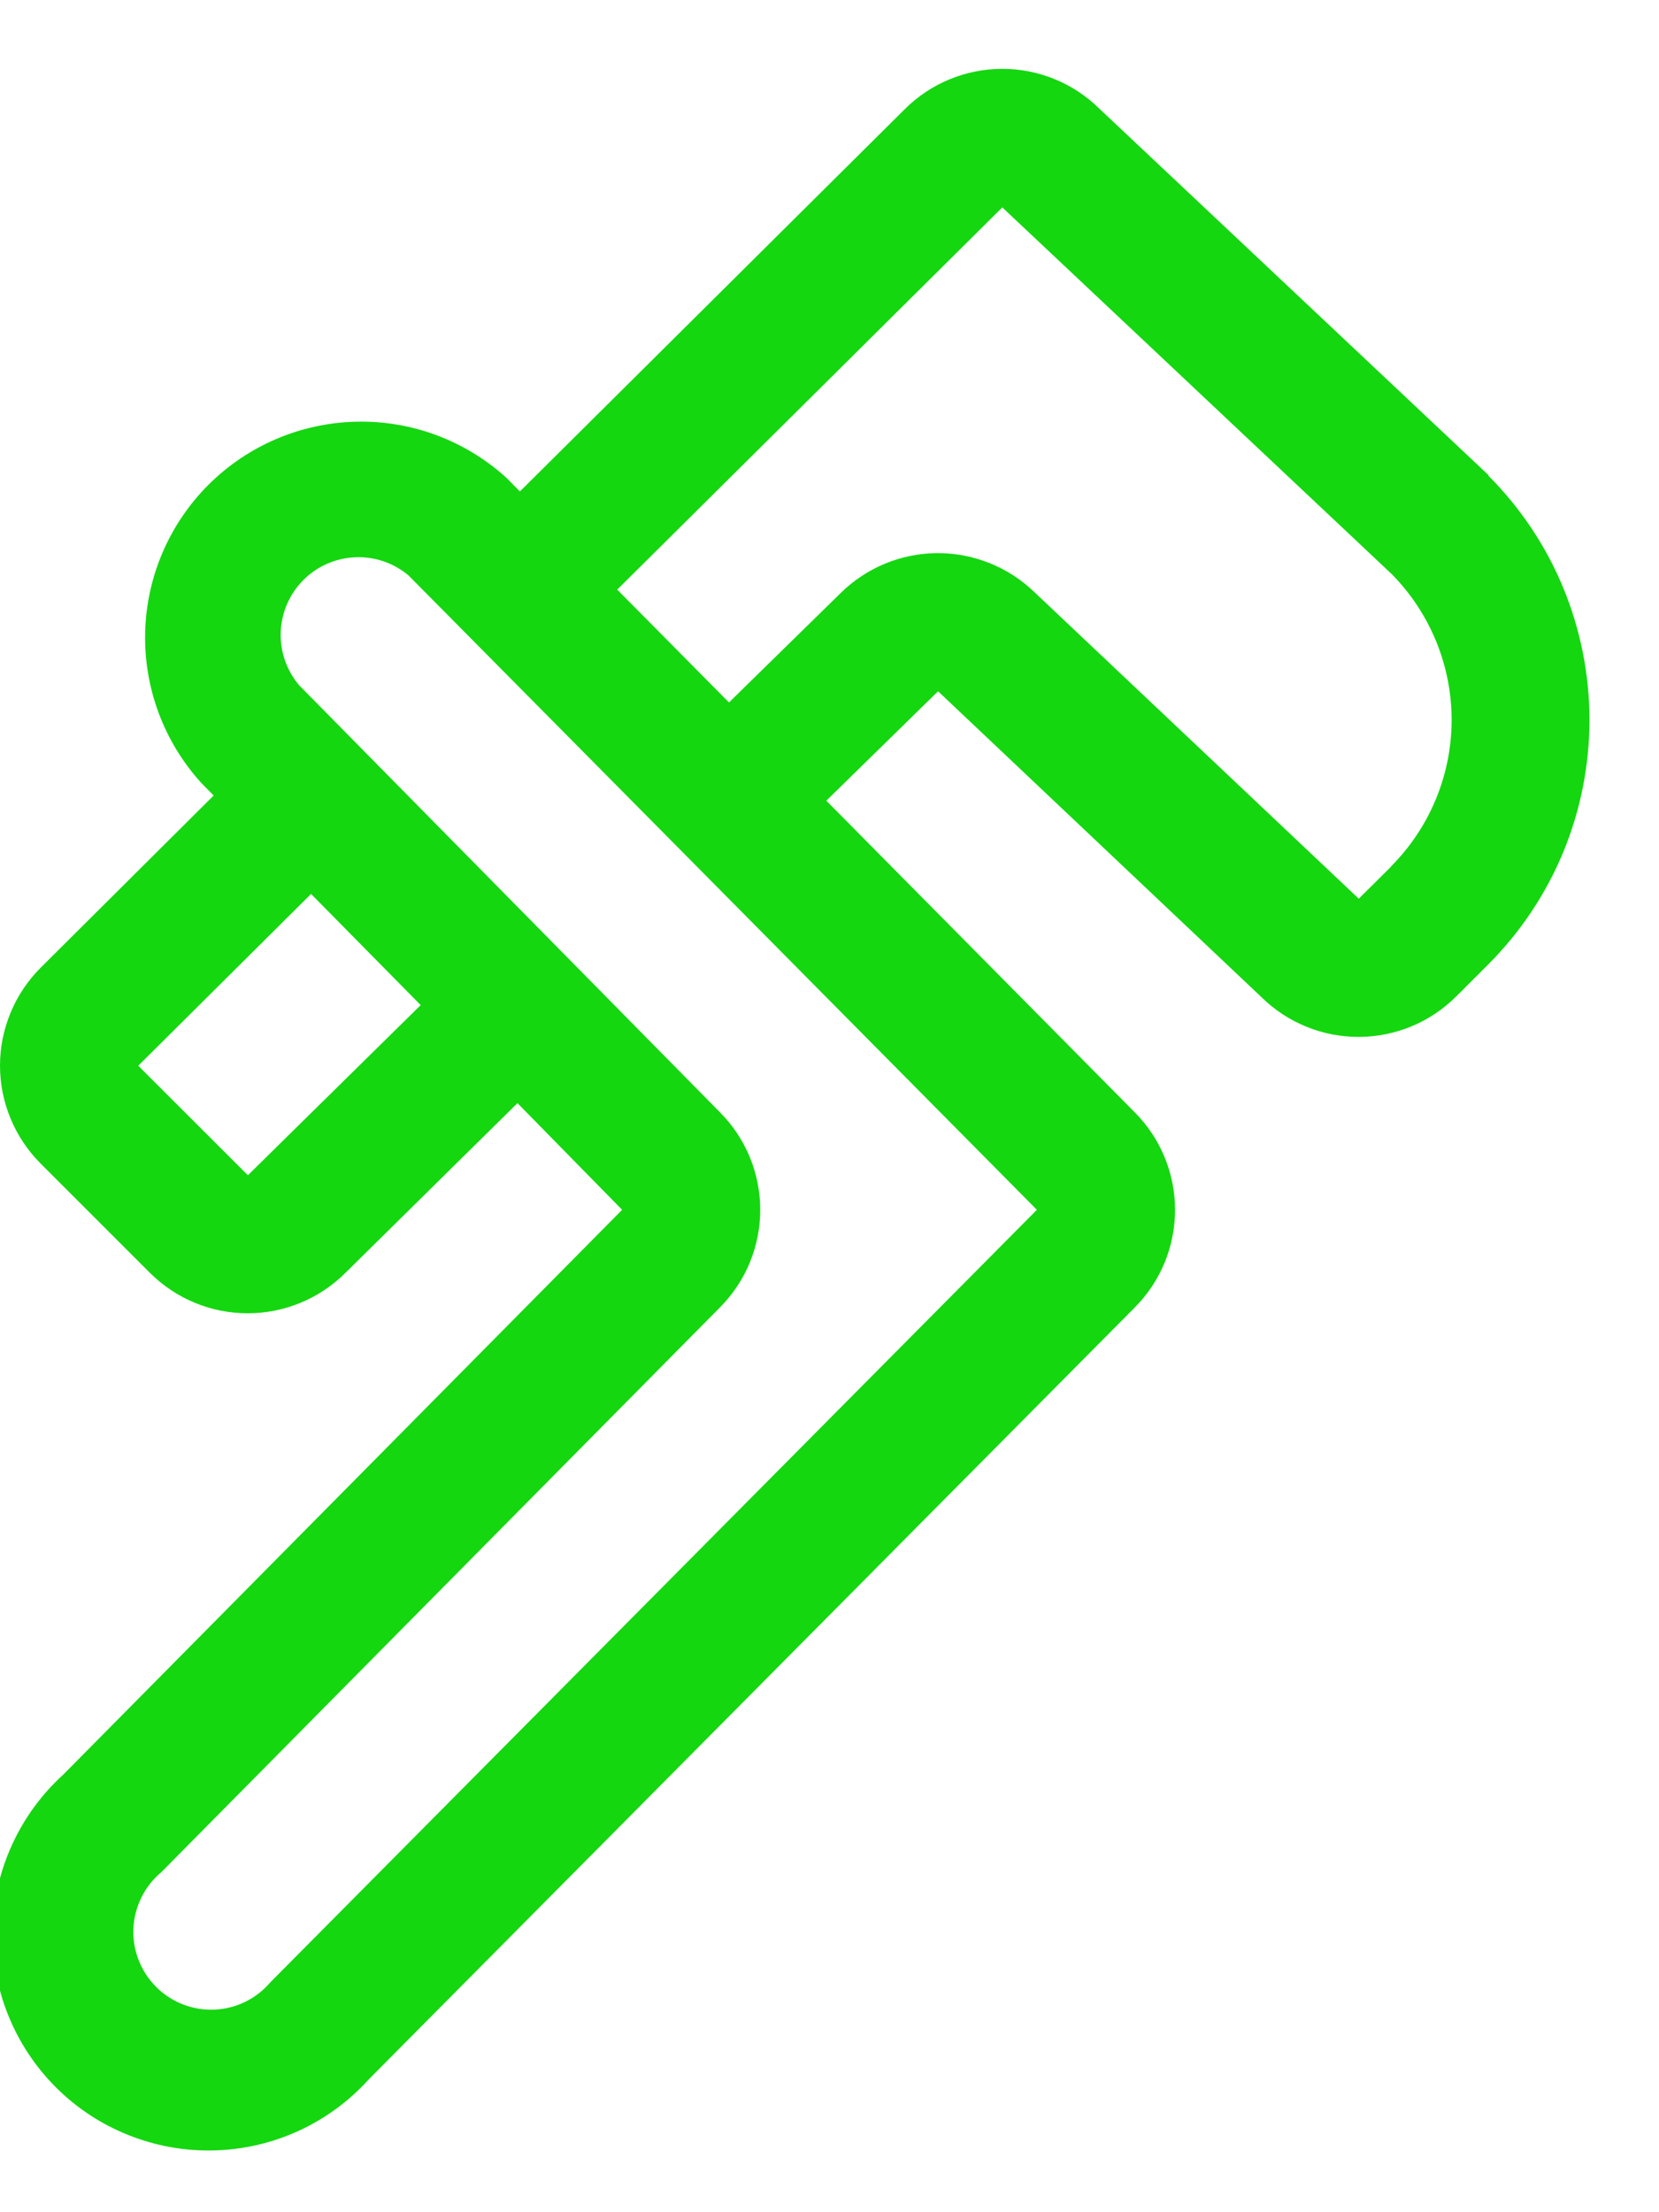 <svg width="24" height="32" viewBox="0 0 24 32" fill="none" xmlns="http://www.w3.org/2000/svg" xmlns:xlink="http://www.w3.org/1999/xlink">
<path d="M21.535,6.875L21.514,6.854L15.901,1.569C15.526,1.2 15.02,0.994 14.493,0.996C13.966,0.998 13.462,1.207 13.089,1.579L7.521,7.109L7.329,6.914C6.735,6.373 5.956,6.081 5.154,6.1C4.351,6.118 3.586,6.444 3.017,7.011C2.449,7.578 2.12,8.342 2.1,9.145C2.08,9.948 2.37,10.728 2.909,11.322L3.091,11.507L0.586,14C0.401,14.186 0.253,14.406 0.153,14.649C0.052,14.892 0,15.152 0,15.414C0,15.677 0.052,15.937 0.153,16.18C0.253,16.423 0.401,16.643 0.586,16.829L2.171,18.414C2.546,18.787 3.054,18.997 3.583,18.997C4.112,18.997 4.62,18.787 4.995,18.414L7.486,15.957L9,17.5L0.914,25.671C0.601,25.956 0.349,26.301 0.174,26.686C-0.002,27.071 -0.097,27.487 -0.107,27.91C-0.117,28.333 -0.041,28.753 0.117,29.146C0.274,29.538 0.51,29.895 0.809,30.194C1.108,30.493 1.465,30.728 1.858,30.884C2.251,31.041 2.671,31.117 3.094,31.106C3.517,31.096 3.933,31 4.318,30.824C4.702,30.648 5.047,30.396 5.331,30.082L16.415,18.914C16.789,18.539 16.999,18.031 16.999,17.501C16.999,16.972 16.789,16.464 16.415,16.089L11.954,11.582L13.57,10L13.583,10.011L18.25,14.425C18.626,14.795 19.133,15.001 19.66,14.999C20.188,14.997 20.693,14.787 21.066,14.414L21.53,13.95C21.994,13.486 22.363,12.934 22.614,12.328C22.865,11.721 22.994,11.071 22.994,10.414C22.994,9.758 22.865,9.108 22.614,8.501C22.363,7.894 21.994,7.343 21.53,6.879L21.535,6.875ZM3.586,17L2,15.416L4.5,12.931L6.086,14.539L3.586,17ZM3.914,28.671C3.813,28.79 3.689,28.887 3.549,28.956C3.409,29.025 3.256,29.063 3.1,29.07C2.944,29.076 2.789,29.05 2.644,28.993C2.498,28.936 2.367,28.85 2.257,28.739C2.147,28.629 2.061,28.496 2.005,28.351C1.948,28.205 1.923,28.05 1.93,27.894C1.937,27.738 1.977,27.586 2.046,27.446C2.115,27.306 2.213,27.182 2.333,27.082L10.416,18.911C10.789,18.536 10.998,18.029 10.998,17.501C10.998,16.972 10.789,16.465 10.416,16.09L4.329,9.914C4.146,9.699 4.05,9.423 4.061,9.141C4.072,8.858 4.189,8.591 4.388,8.391C4.588,8.19 4.855,8.073 5.137,8.061C5.419,8.048 5.696,8.143 5.911,8.325L15,17.5L3.914,28.671ZM20.125,12.535L19.656,13C19.65,12.993 19.644,12.986 19.636,12.98L14.961,8.562C14.585,8.2 14.082,7.999 13.559,8.001C13.036,8.004 12.535,8.211 12.163,8.577L10.546,10.161L8.929,8.529L14.5,3L14.521,3.02L20.131,8.302C20.689,8.866 21.002,9.628 21,10.421C20.998,11.214 20.682,11.974 20.121,12.535L20.125,12.535Z" fill="#14D710"/>
</svg>
